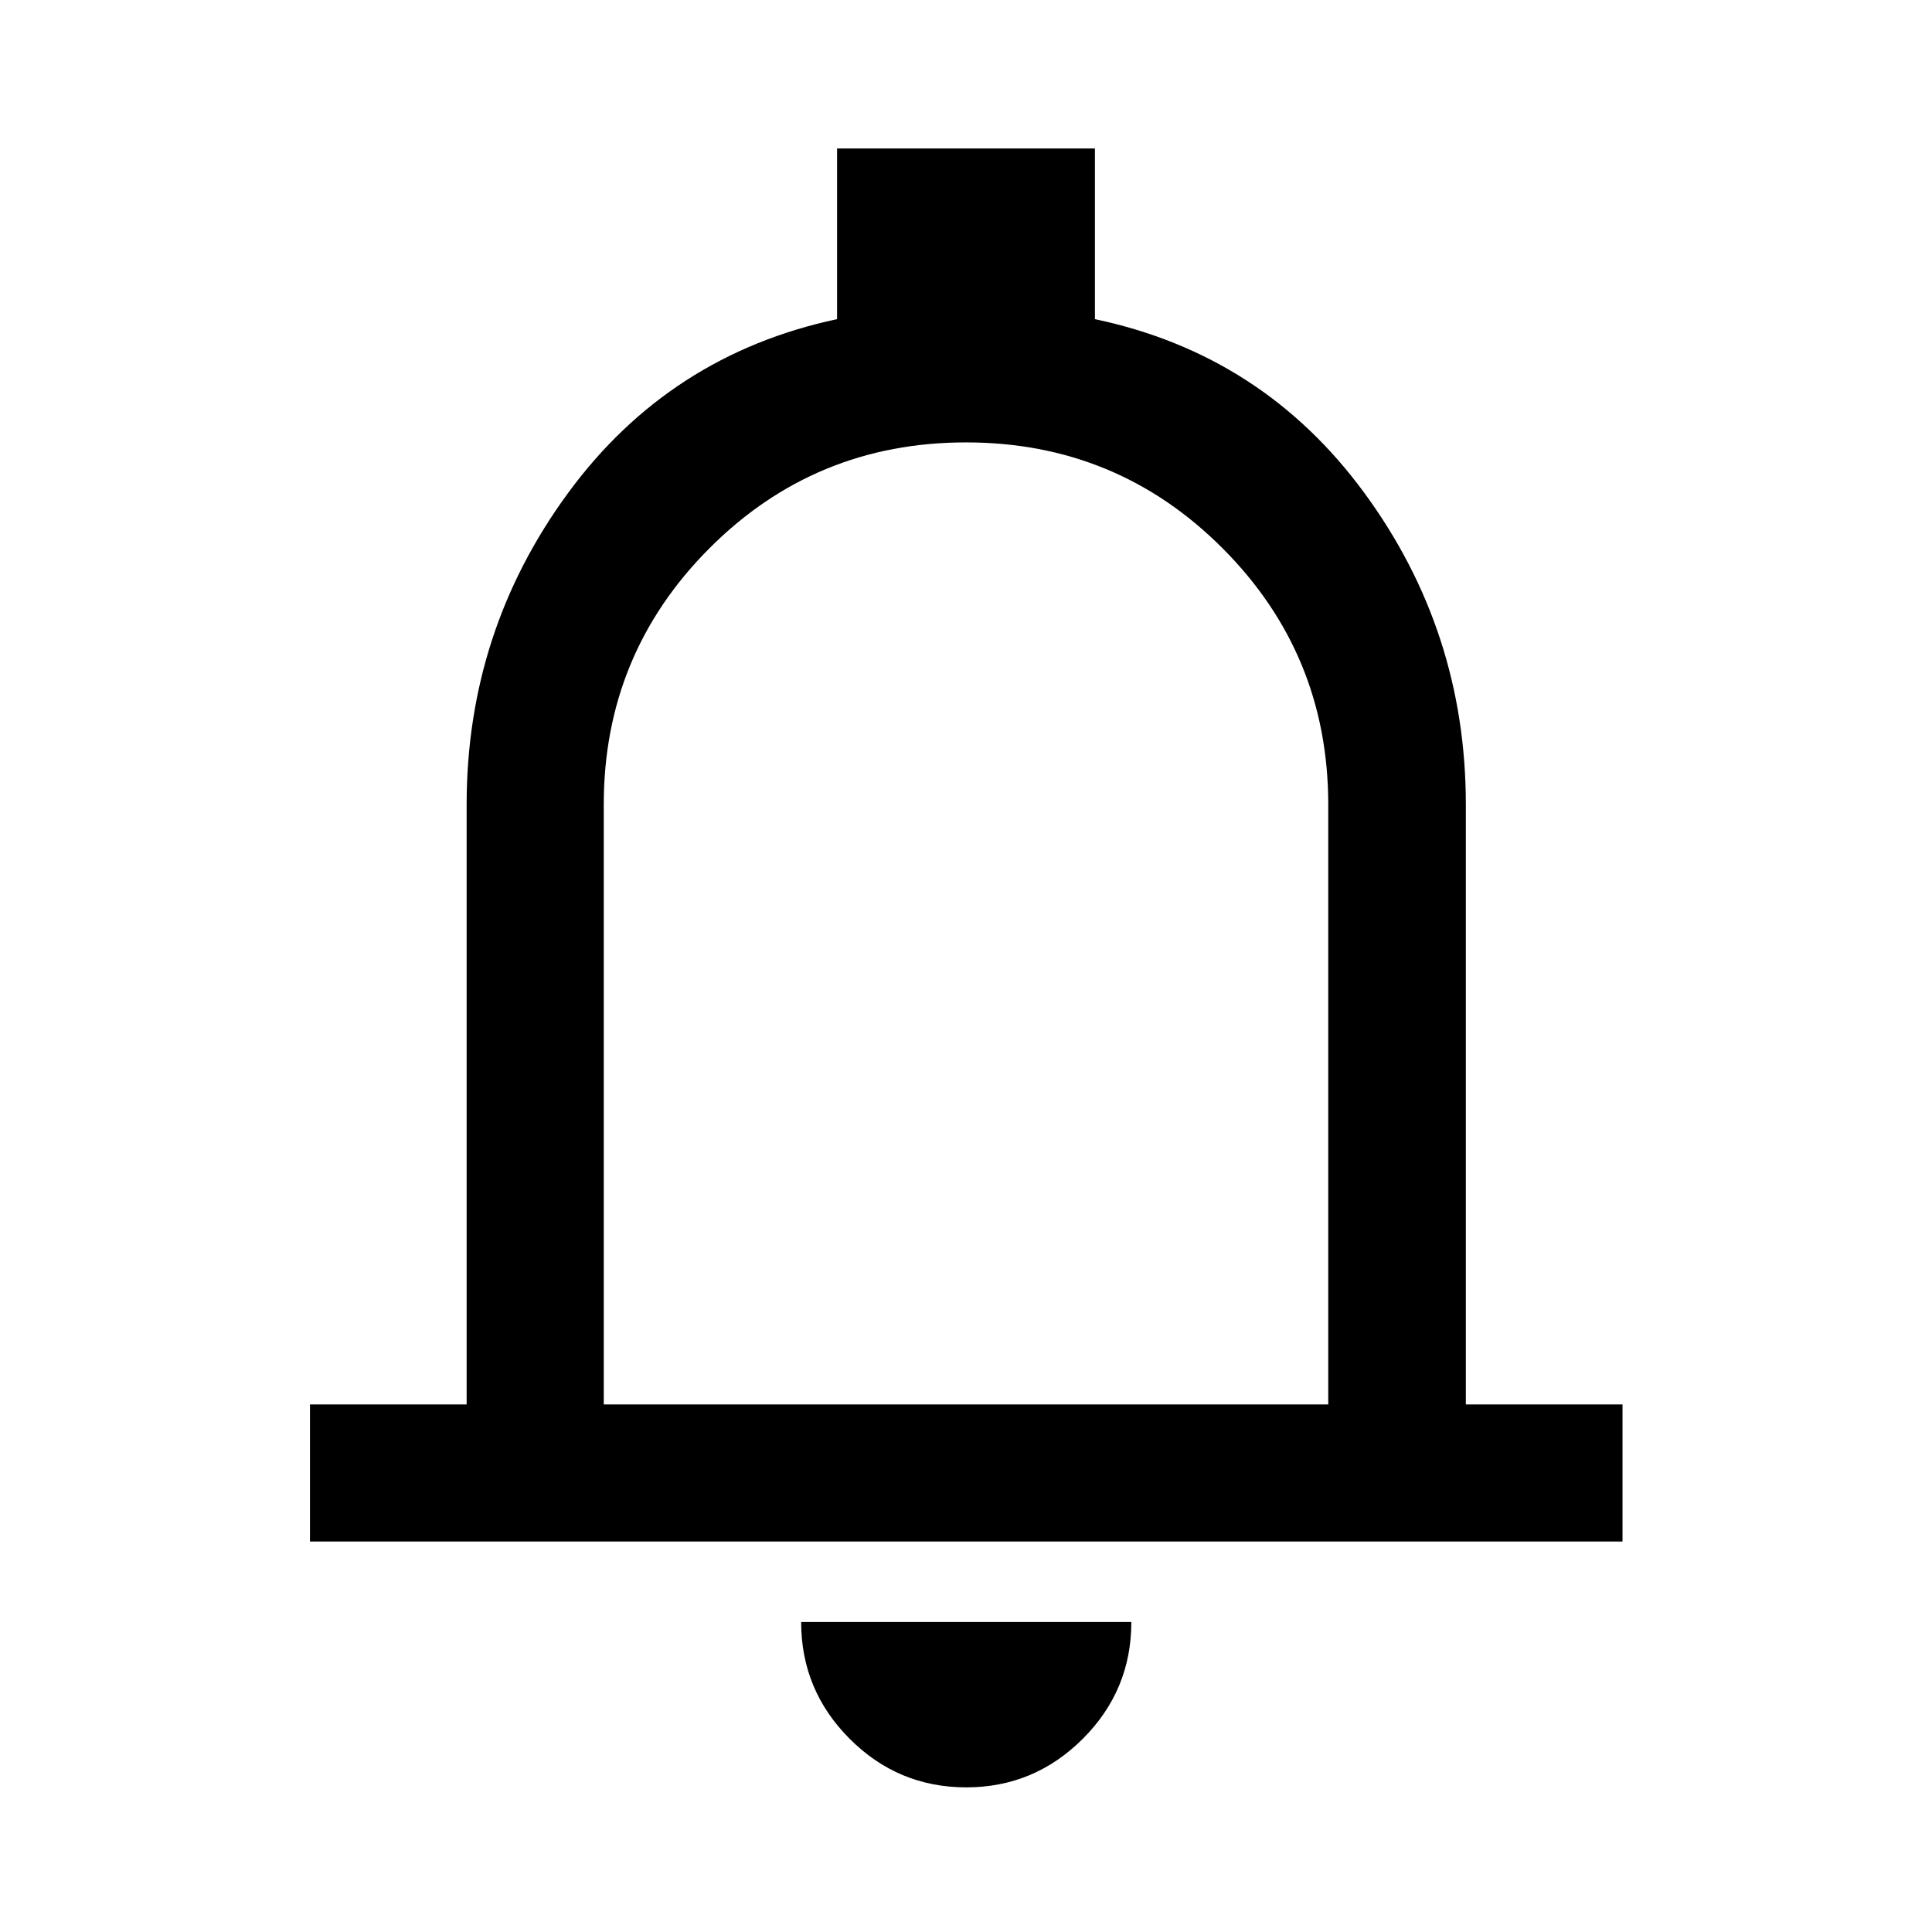 <svg xmlns="http://www.w3.org/2000/svg" width="48" height="48" viewBox="0 -960 960 960"><path d="M154.022-194.022v-68.13h77.847v-298.022q0-86.079 50.337-154.768 50.337-68.688 133.729-86.486v-84.79h128.13v84.808q83.392 17.54 133.848 86.312 50.457 68.772 50.457 154.924v298.022h77.848v68.13H154.022ZM480-501.043Zm.12 429.174q-33.825 0-57.929-24.133-24.104-24.132-24.104-58.02h164.065q0 33.957-24.153 58.055T480.12-71.87ZM300-262.152h360v-298.022q0-74.761-52.5-127.38-52.5-52.62-127.5-52.62t-127.5 52.62Q300-634.935 300-560.174v298.022Z"/></svg>